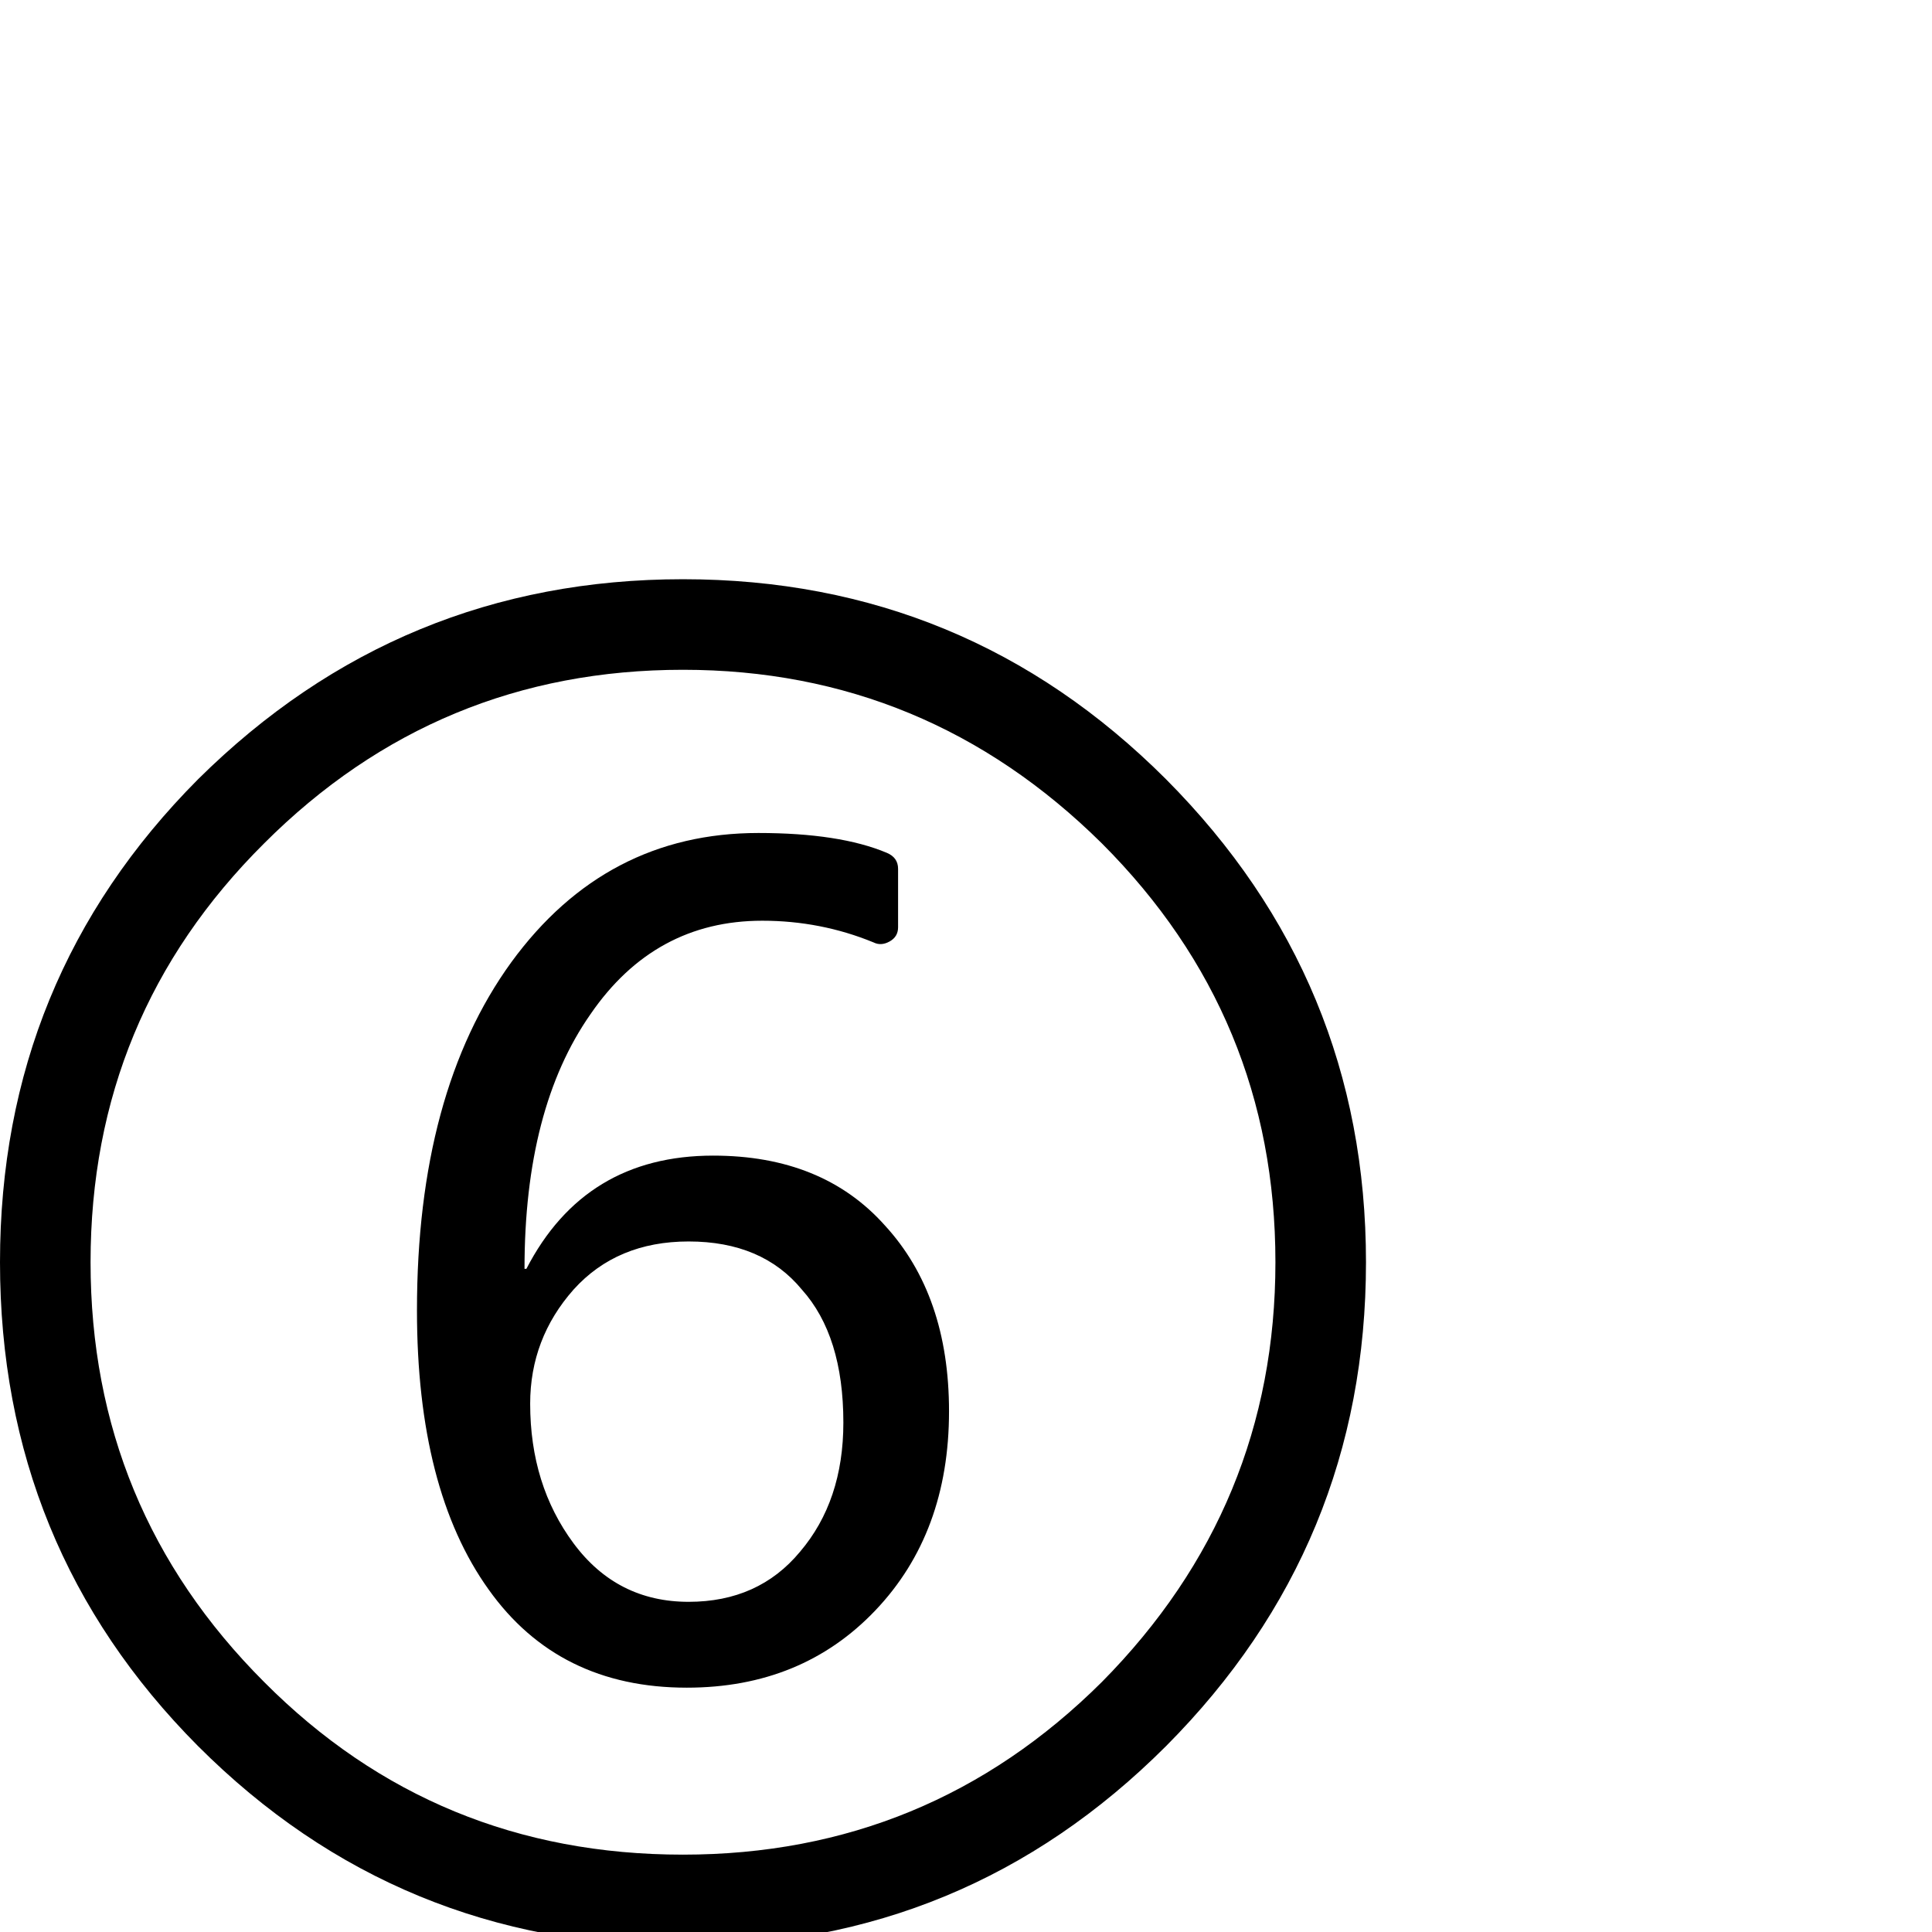 <?xml version="1.0" standalone="no"?>
<!DOCTYPE svg PUBLIC "-//W3C//DTD SVG 1.1//EN" "http://www.w3.org/Graphics/SVG/1.1/DTD/svg11.dtd" >
<svg xmlns="http://www.w3.org/2000/svg" xmlns:xlink="http://www.w3.org/1999/xlink" version="1.1" viewBox="-4 -410 2048 2048">
  <g transform="matrix(1 0 0 -1 0 1638)">
   <path fill="currentColor"
d="M-4 710q0 301 210 512q214 212 514 212t512 -212q212 -213 212 -512q0 -300 -212 -513q-212 -212 -512 -212q-302 0 -514 212q-210 211 -210 513zM92 710q0 -261 184 -445q182 -183 444 -183q260 0 444 183q184 186 184 445q0 260 -184 444q-186 184 -444 184
q-260 0 -444 -184q-184 -183 -184 -444zM948 1065q0 -10 -9 -15t-17 -1q-56 23 -118 23q-114 0 -182 -99q-70 -100 -70 -270h2q62 120 198 120q116 0 182 -74q68 -74 68 -197q0 -129 -78 -211t-200 -82q-136 0 -210 104q-76 106 -76 296q0 231 100 369q100 137 262 137
q86 0 136 -21q12 -5 12 -17v-62zM558 560q0 -86 46 -148t122 -62q74 0 118 53q46 54 46 137q0 92 -44 141q-42 51 -120 51q-76 0 -122 -51q-46 -52 -46 -121z" />
  </g>

</svg>
